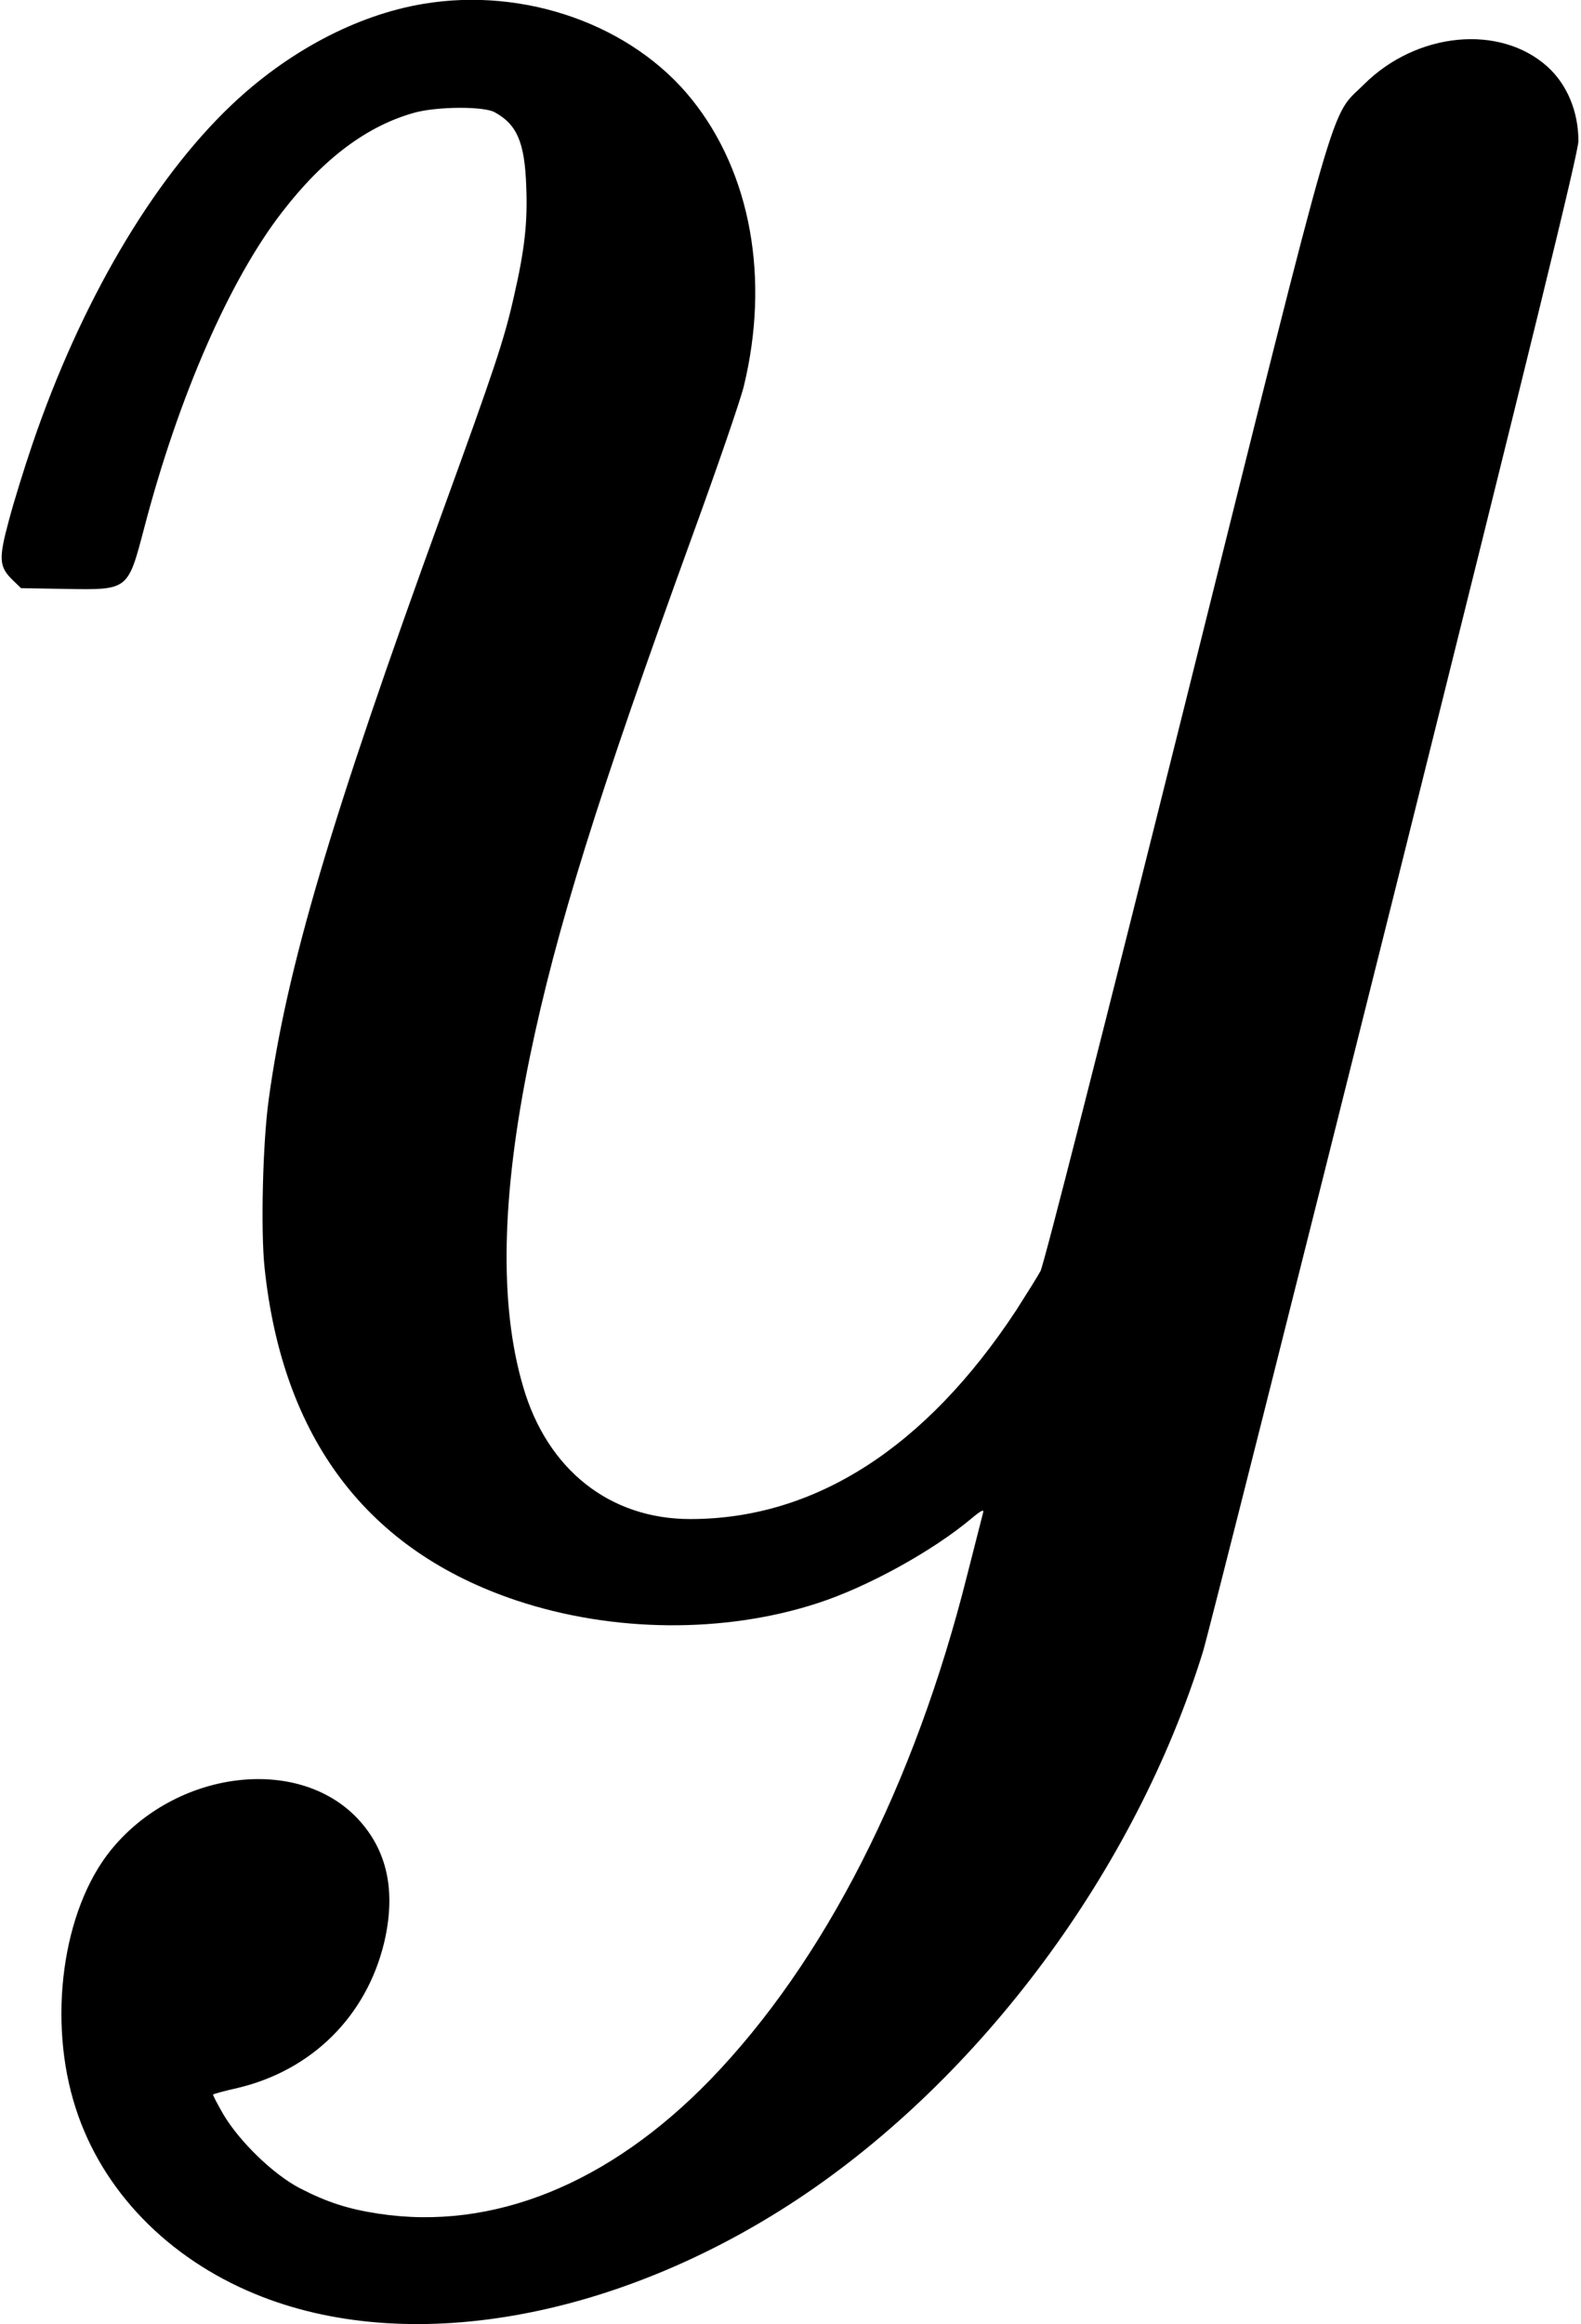 <?xml version="1.0" standalone="no"?>
<!DOCTYPE svg PUBLIC "-//W3C//DTD SVG 20010904//EN"
 "http://www.w3.org/TR/2001/REC-SVG-20010904/DTD/svg10.dtd">
<svg version="1.0" xmlns="http://www.w3.org/2000/svg"
 width="609pt" height="895pt" viewBox="0 0 609 895"
 preserveAspectRatio="xMidYMid meet">
<g transform="translate(0,895) scale(0.1,-0.1)"
fill="#000000" stroke="none">
<path d="M1630 8935 c-257 -43 -523 -184 -741 -392 -304 -290 -579 -760 -764
-1303 -31 -91 -72 -223 -91 -295 -40 -148 -38 -178 16 -230 l31 -30 172 -3
c242 -4 239 -6 302 233 132 506 330 959 533 1220 159 206 328 332 512 382 88
23 263 24 305 1 86 -47 116 -115 122 -284 6 -138 -6 -246 -47 -424 -38 -169
-74 -276 -277 -835 -428 -1177 -600 -1757 -668 -2260 -23 -165 -31 -503 -16
-646 69 -659 396 -1091 972 -1283 370 -123 799 -127 1158 -10 192 62 444 201
594 327 36 30 48 36 44 22 -3 -11 -31 -121 -62 -243 -203 -808 -550 -1487
-989 -1941 -390 -402 -838 -583 -1278 -516 -118 18 -198 44 -303 98 -102 53
-233 180 -295 285 -23 40 -41 74 -39 76 2 2 44 14 94 25 287 68 497 277 565
561 46 197 12 355 -103 477 -232 245 -701 185 -950 -122 -187 -231 -245 -657
-135 -995 102 -316 353 -575 690 -714 583 -241 1385 -101 2088 363 709 469
1304 1271 1564 2111 19 63 353 1385 741 2937 530 2123 705 2837 705 2880 0
114 -44 218 -119 286 -183 165 -504 134 -707 -68 -134 -134 -85 36 -689 -2385
-315 -1261 -544 -2161 -557 -2185 -12 -22 -54 -89 -93 -150 -349 -531 -777
-805 -1256 -805 -310 0 -551 190 -644 510 -93 316 -84 736 26 1270 102 493
262 1004 624 2001 97 266 187 528 200 581 101 415 27 822 -200 1105 -230 287
-644 434 -1035 368z"/>
</g>
</svg>
